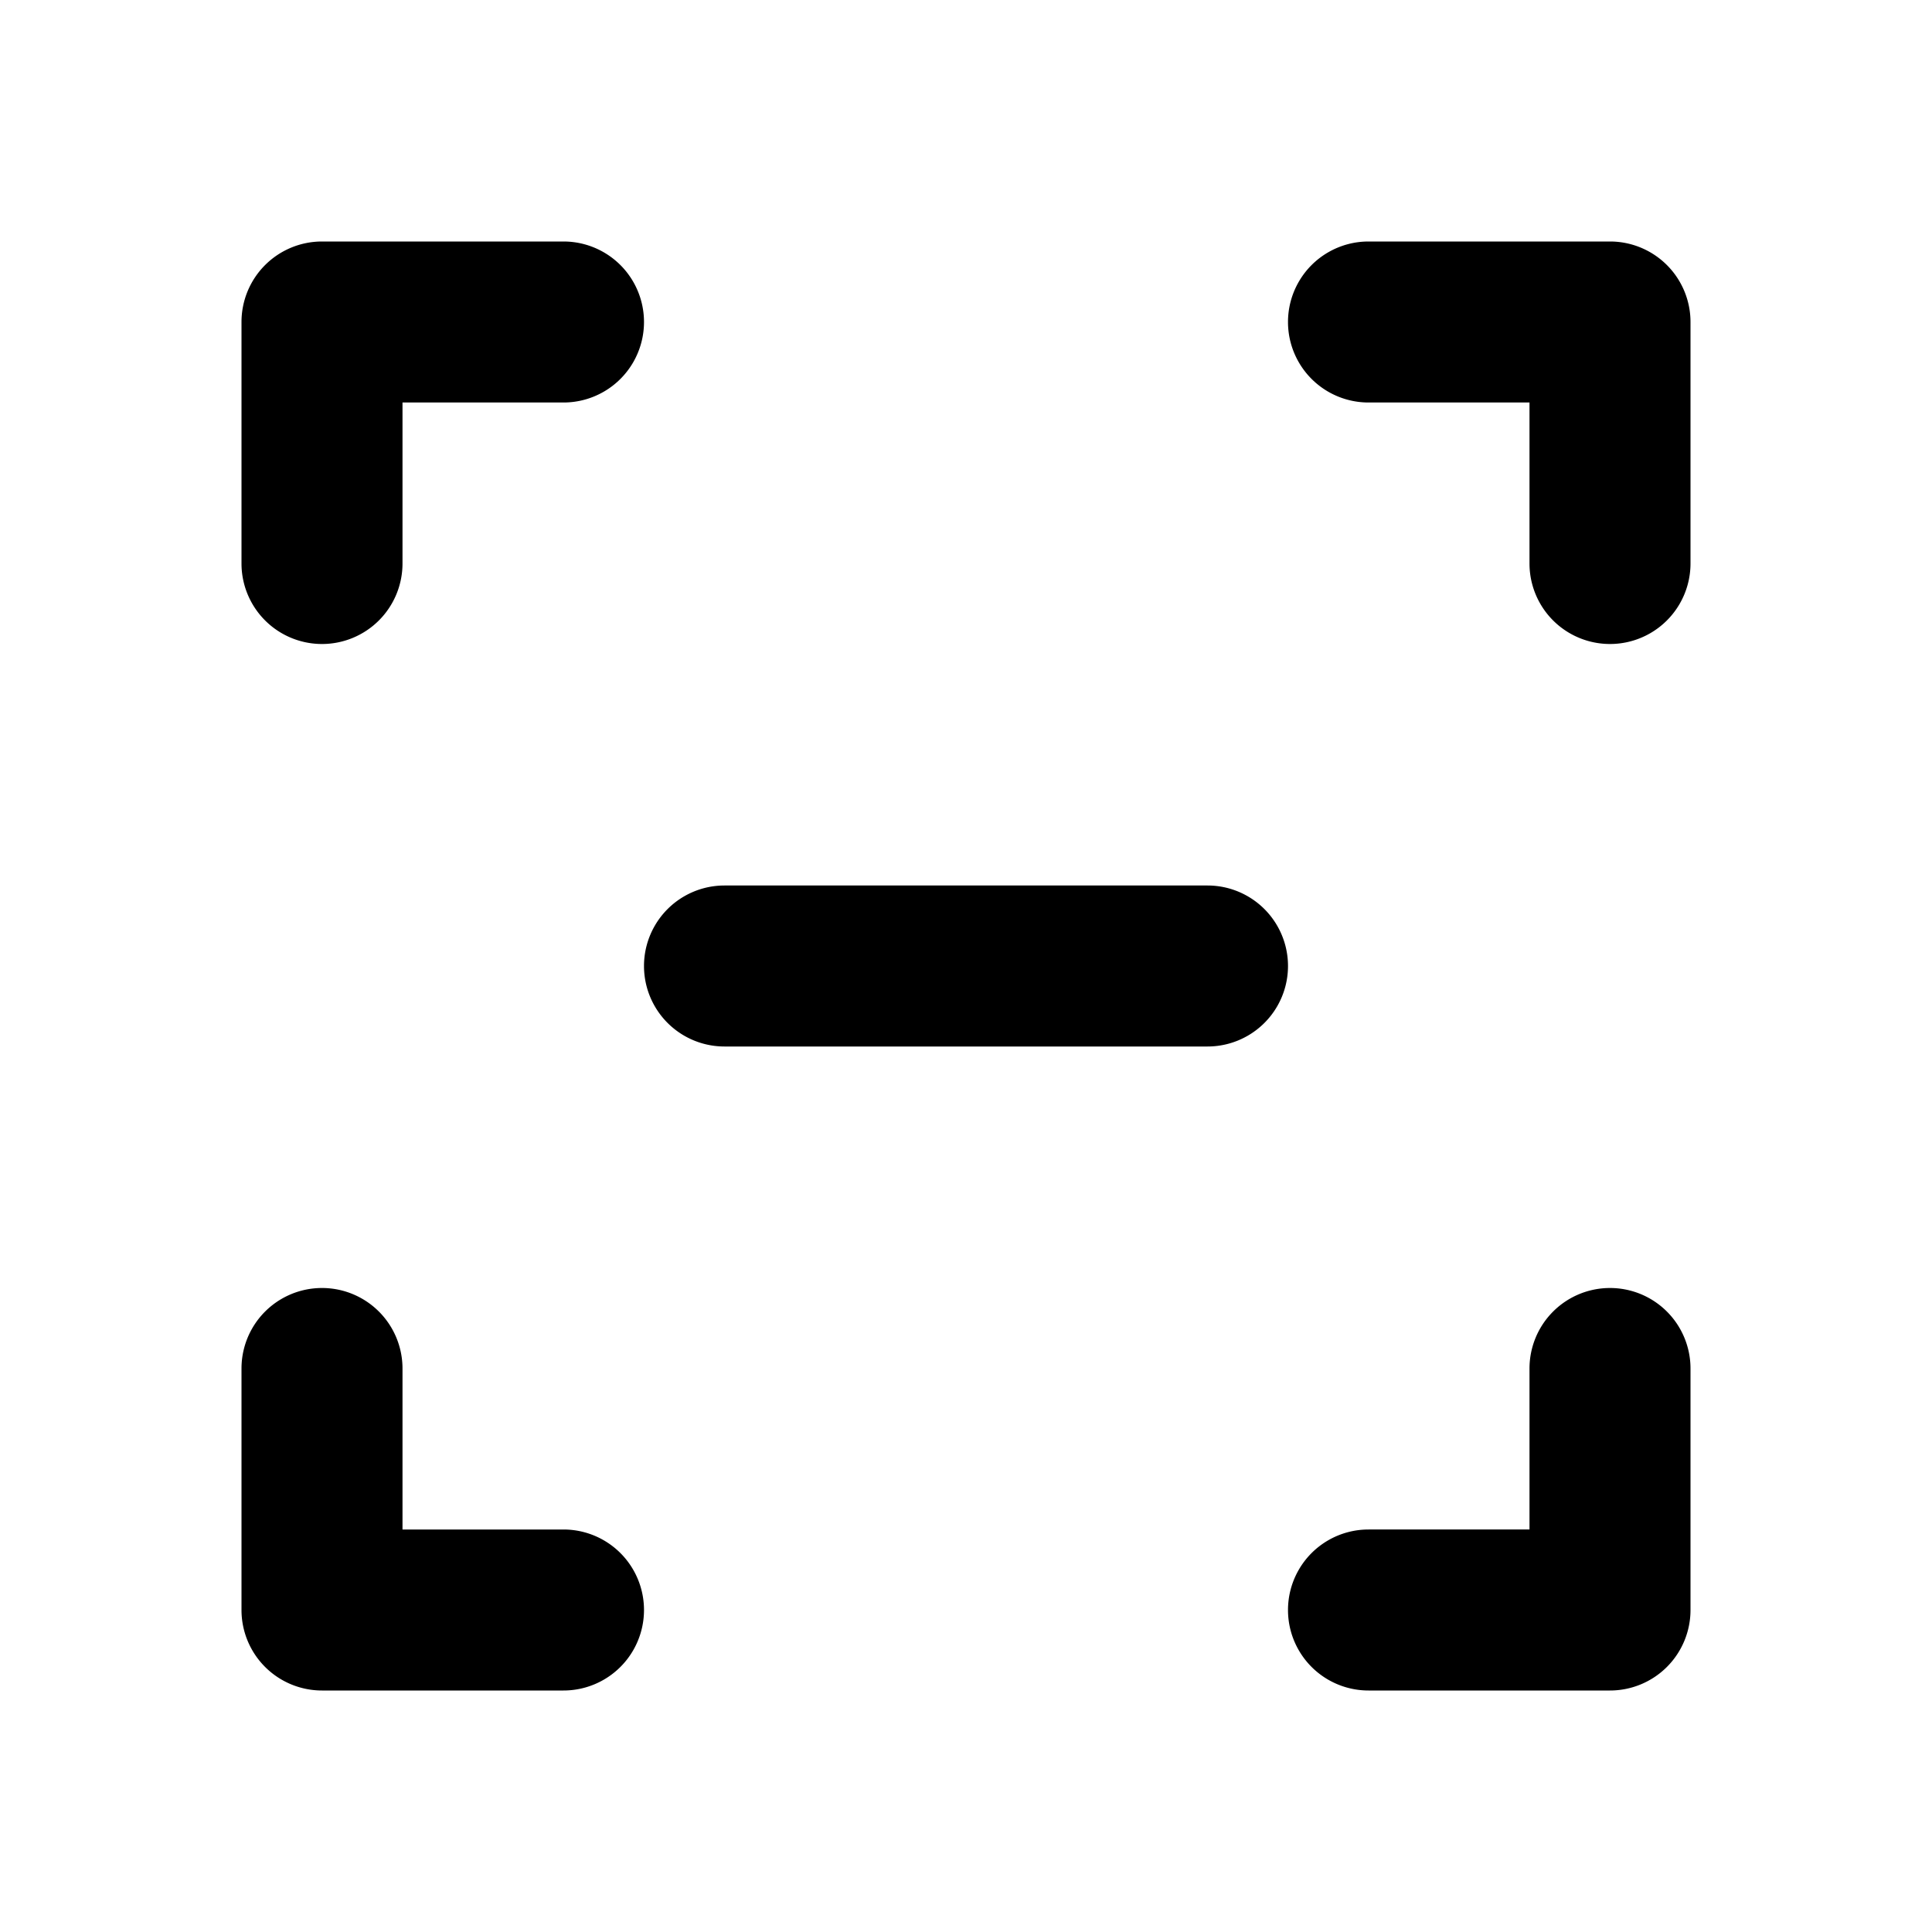 <svg xmlns="http://www.w3.org/2000/svg" viewBox="0 0 24 24"><path d="M15 11H9a1 1 0 000 2h6a1 1 0 000-2zM4 8a1 1 0 001-1V5h2a1 1 0 000-2H4a1 1 0 00-1 1v3a1 1 0 001 1zm16 8a1 1 0 00-1 1v2h-2a1 1 0 000 2h3a1 1 0 001-1v-3a1 1 0 00-1-1zM7 19H5v-2a1 1 0 00-2 0v3a1 1 0 001 1h3a1 1 0 000-2zM20 3h-3a1 1 0 000 2h2v2a1 1 0 002 0V4a1 1 0 00-1-1z"/></svg>
